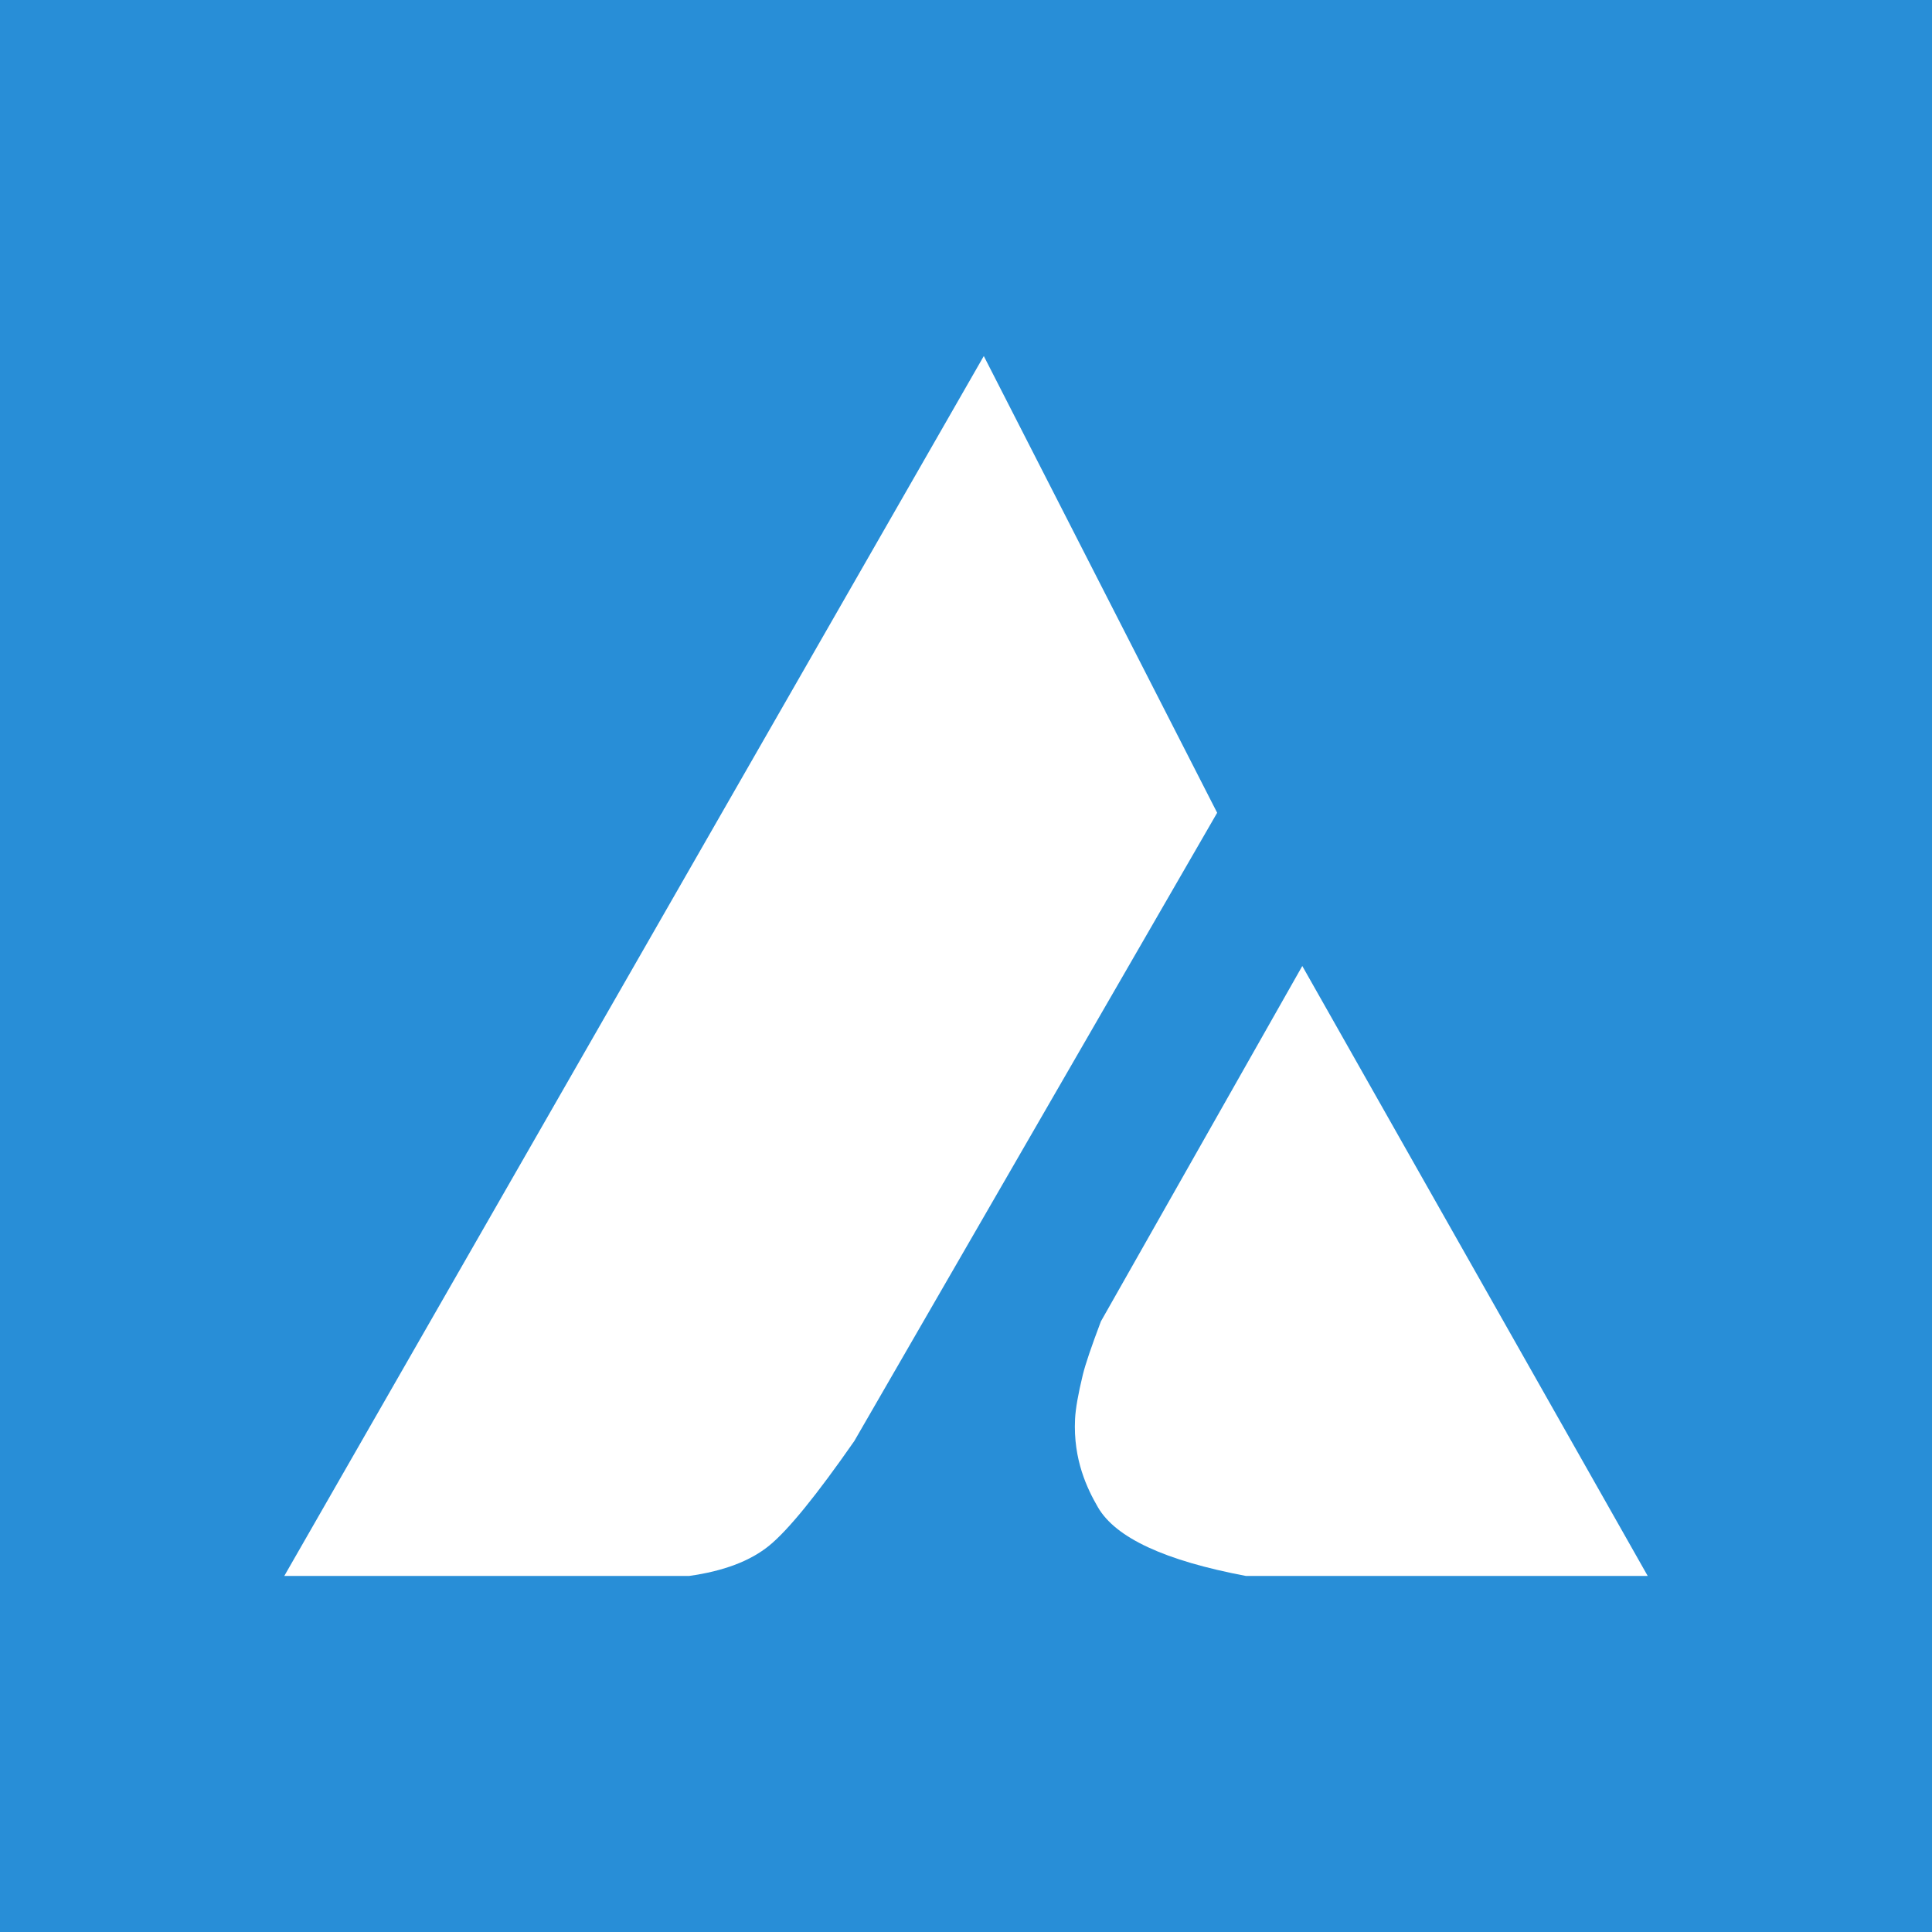 <?xml version="1.0" encoding="UTF-8"?>
<svg width="700px" height="700px" viewBox="0 0 700 700" version="1.1" xmlns="http://www.w3.org/2000/svg" xmlns:xlink="http://www.w3.org/1999/xlink">
    <title>elixirnote</title>
    <g id="elixirnote" stroke="none" stroke-width="1" fill="none" fill-rule="evenodd">
        <rect fill="#288ED7" x="0" y="0" width="700" height="700"></rect>
        <g id="Group" transform="translate(103, 129)" fill="#FFFFFF">
            <path d="M253.449,0 L0,442 L146.645,442 C159.169,440.255 168.862,436.581 175.725,430.979 C182.588,425.376 192.858,412.751 206.536,393.106 L338,165.484 L253.449,0 Z" id="Path-5"></path>
            <path d="M368.844,221 L295.871,349.773 C292.41,358.941 290.23,365.376 289.332,369.075 C287.637,376.059 286.698,381.412 286.513,385.135 C285.78,399.919 290.986,410.521 294.803,417.113 C301.208,428.173 319.094,436.469 348.46,442 L494,442 L368.844,221 Z" id="Path-6"></path>
        </g>
    </g>
</svg>